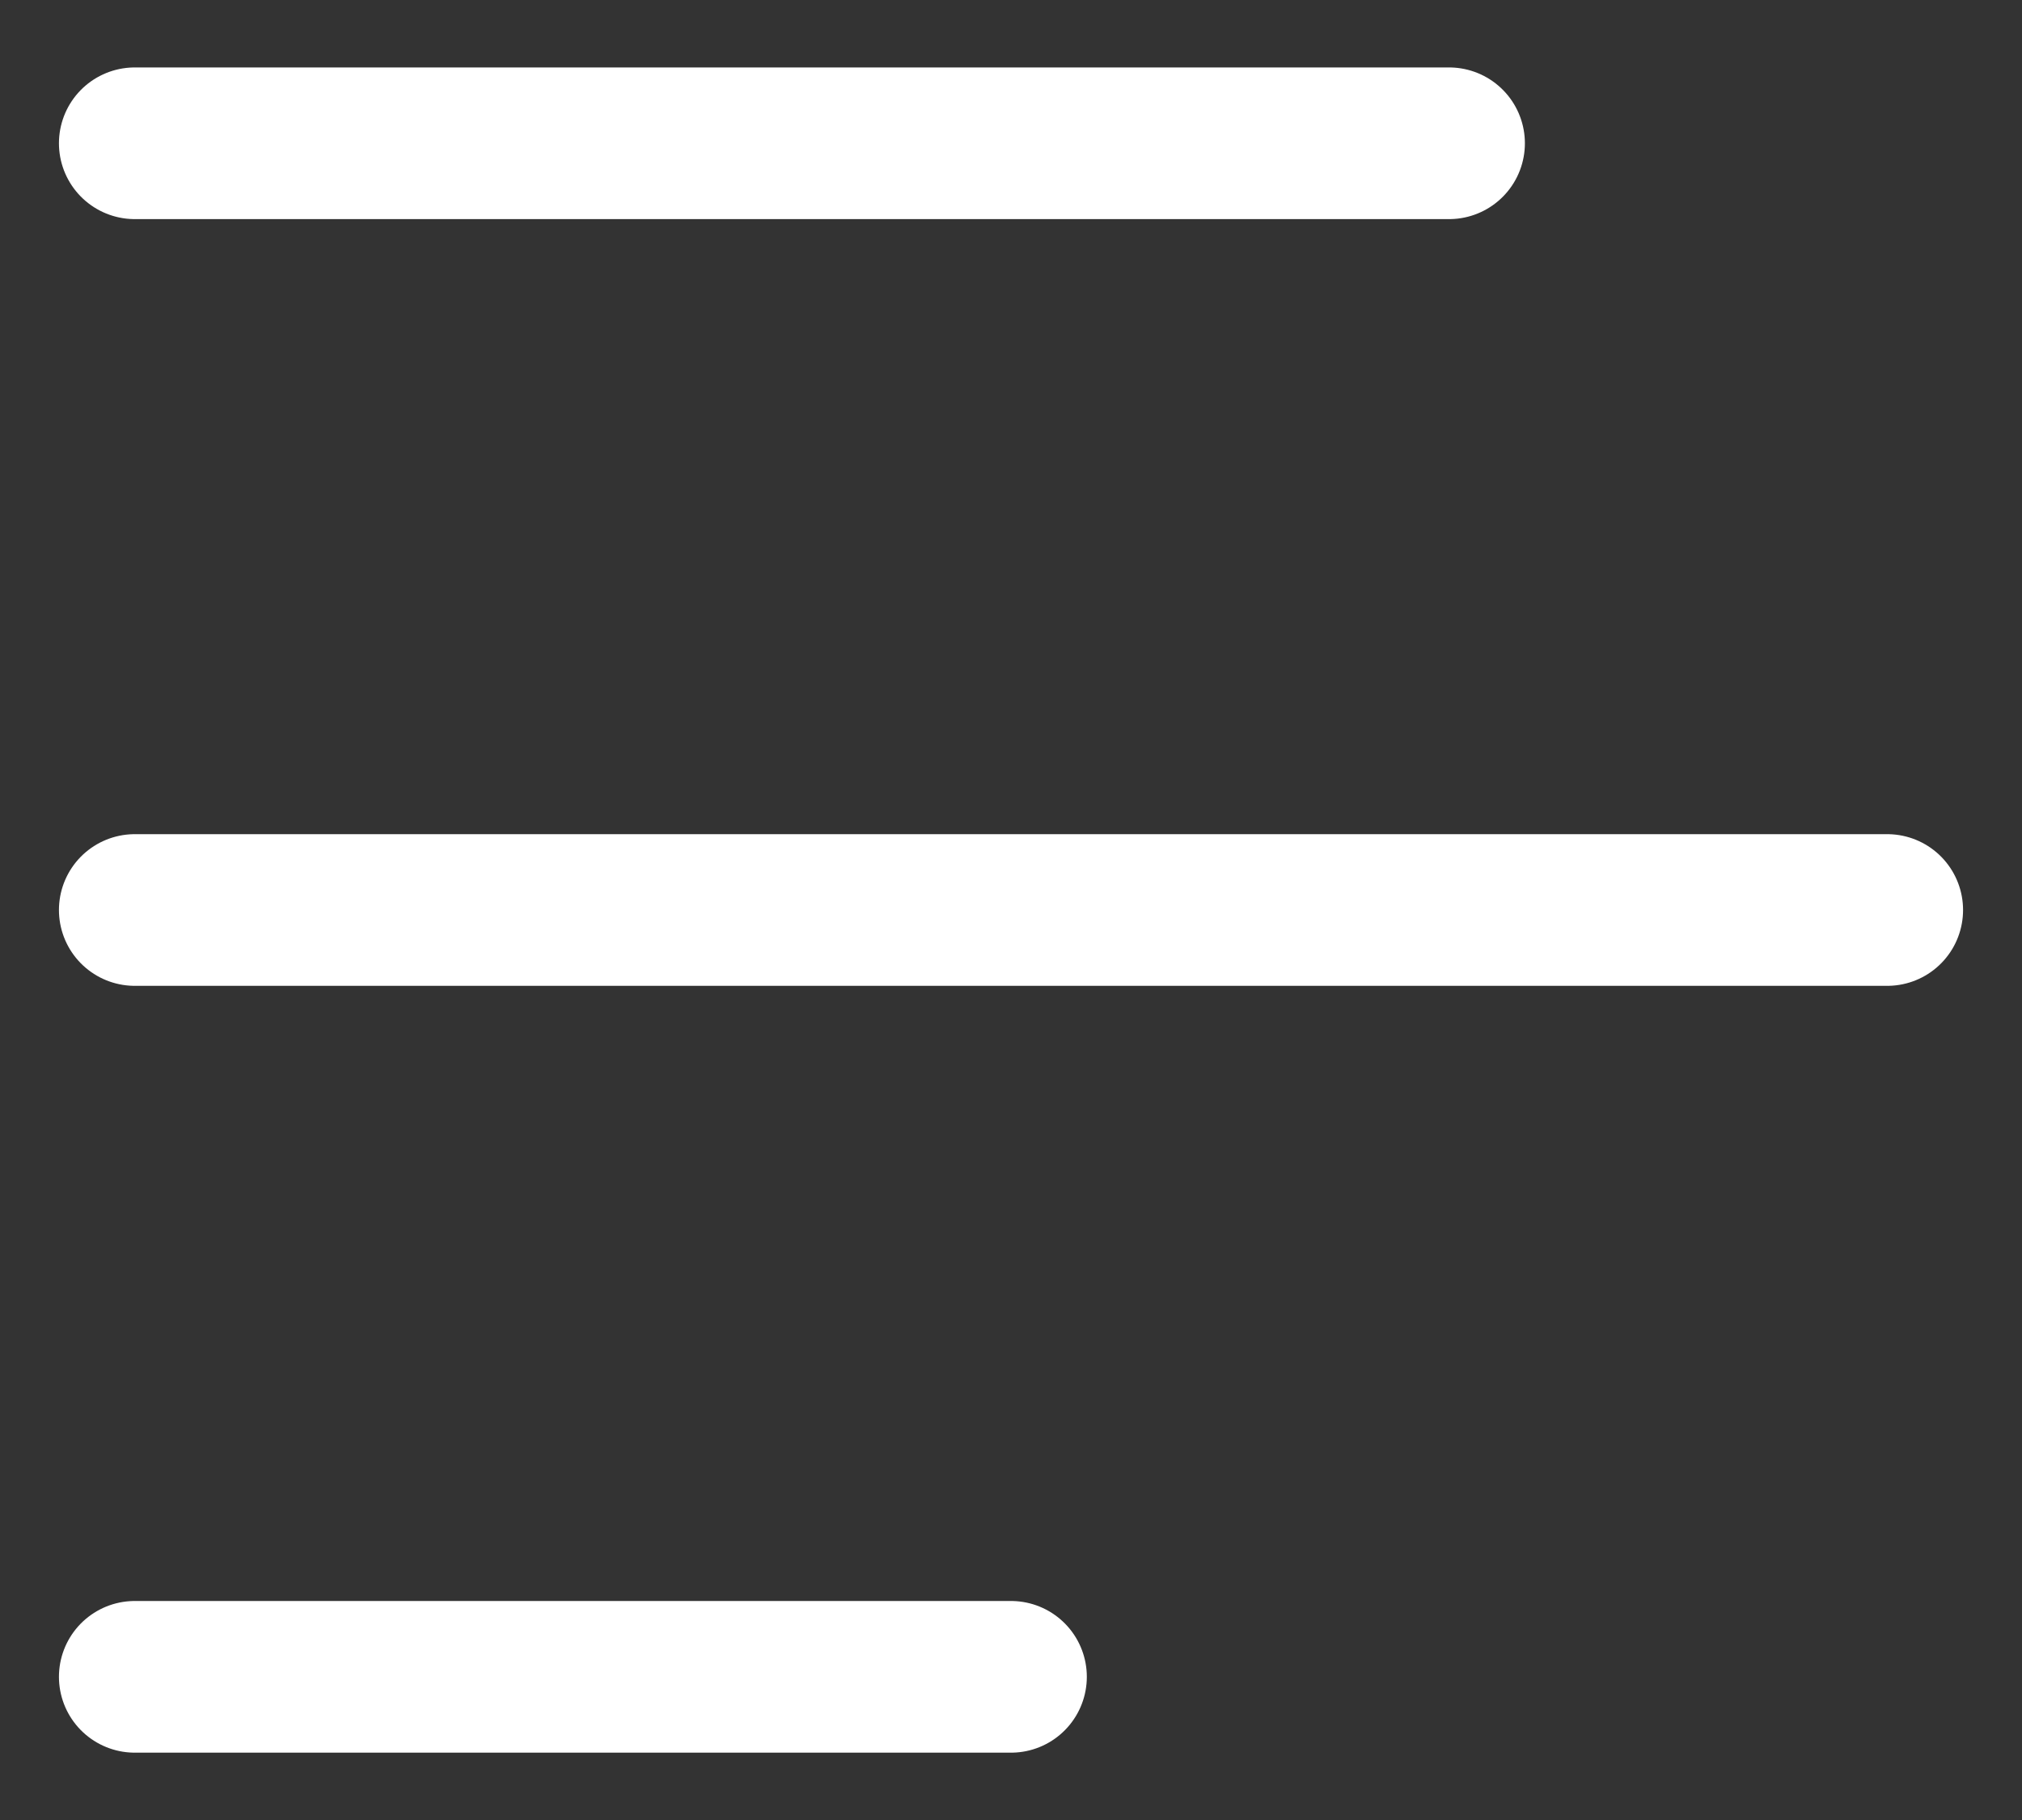 <svg width="20" height="18" viewBox="0 0 20 18" fill="none" xmlns="http://www.w3.org/2000/svg">
<rect x="0" y="0" width="20" height="18" fill="#333333" stroke="none"/>
<path d="M1.333 1.417L14.333 1.417" stroke="white" stroke-width="1.5" stroke-linecap="round" stroke-linejoin="round"/>
<path d="M1.333 9L18.667 9" stroke="white" stroke-width="1.5" stroke-linecap="round" stroke-linejoin="round"/>
<path d="M1.333 16.584L10 16.584" stroke="white" stroke-width="1.5" stroke-linecap="round" stroke-linejoin="round"/>
</svg>
